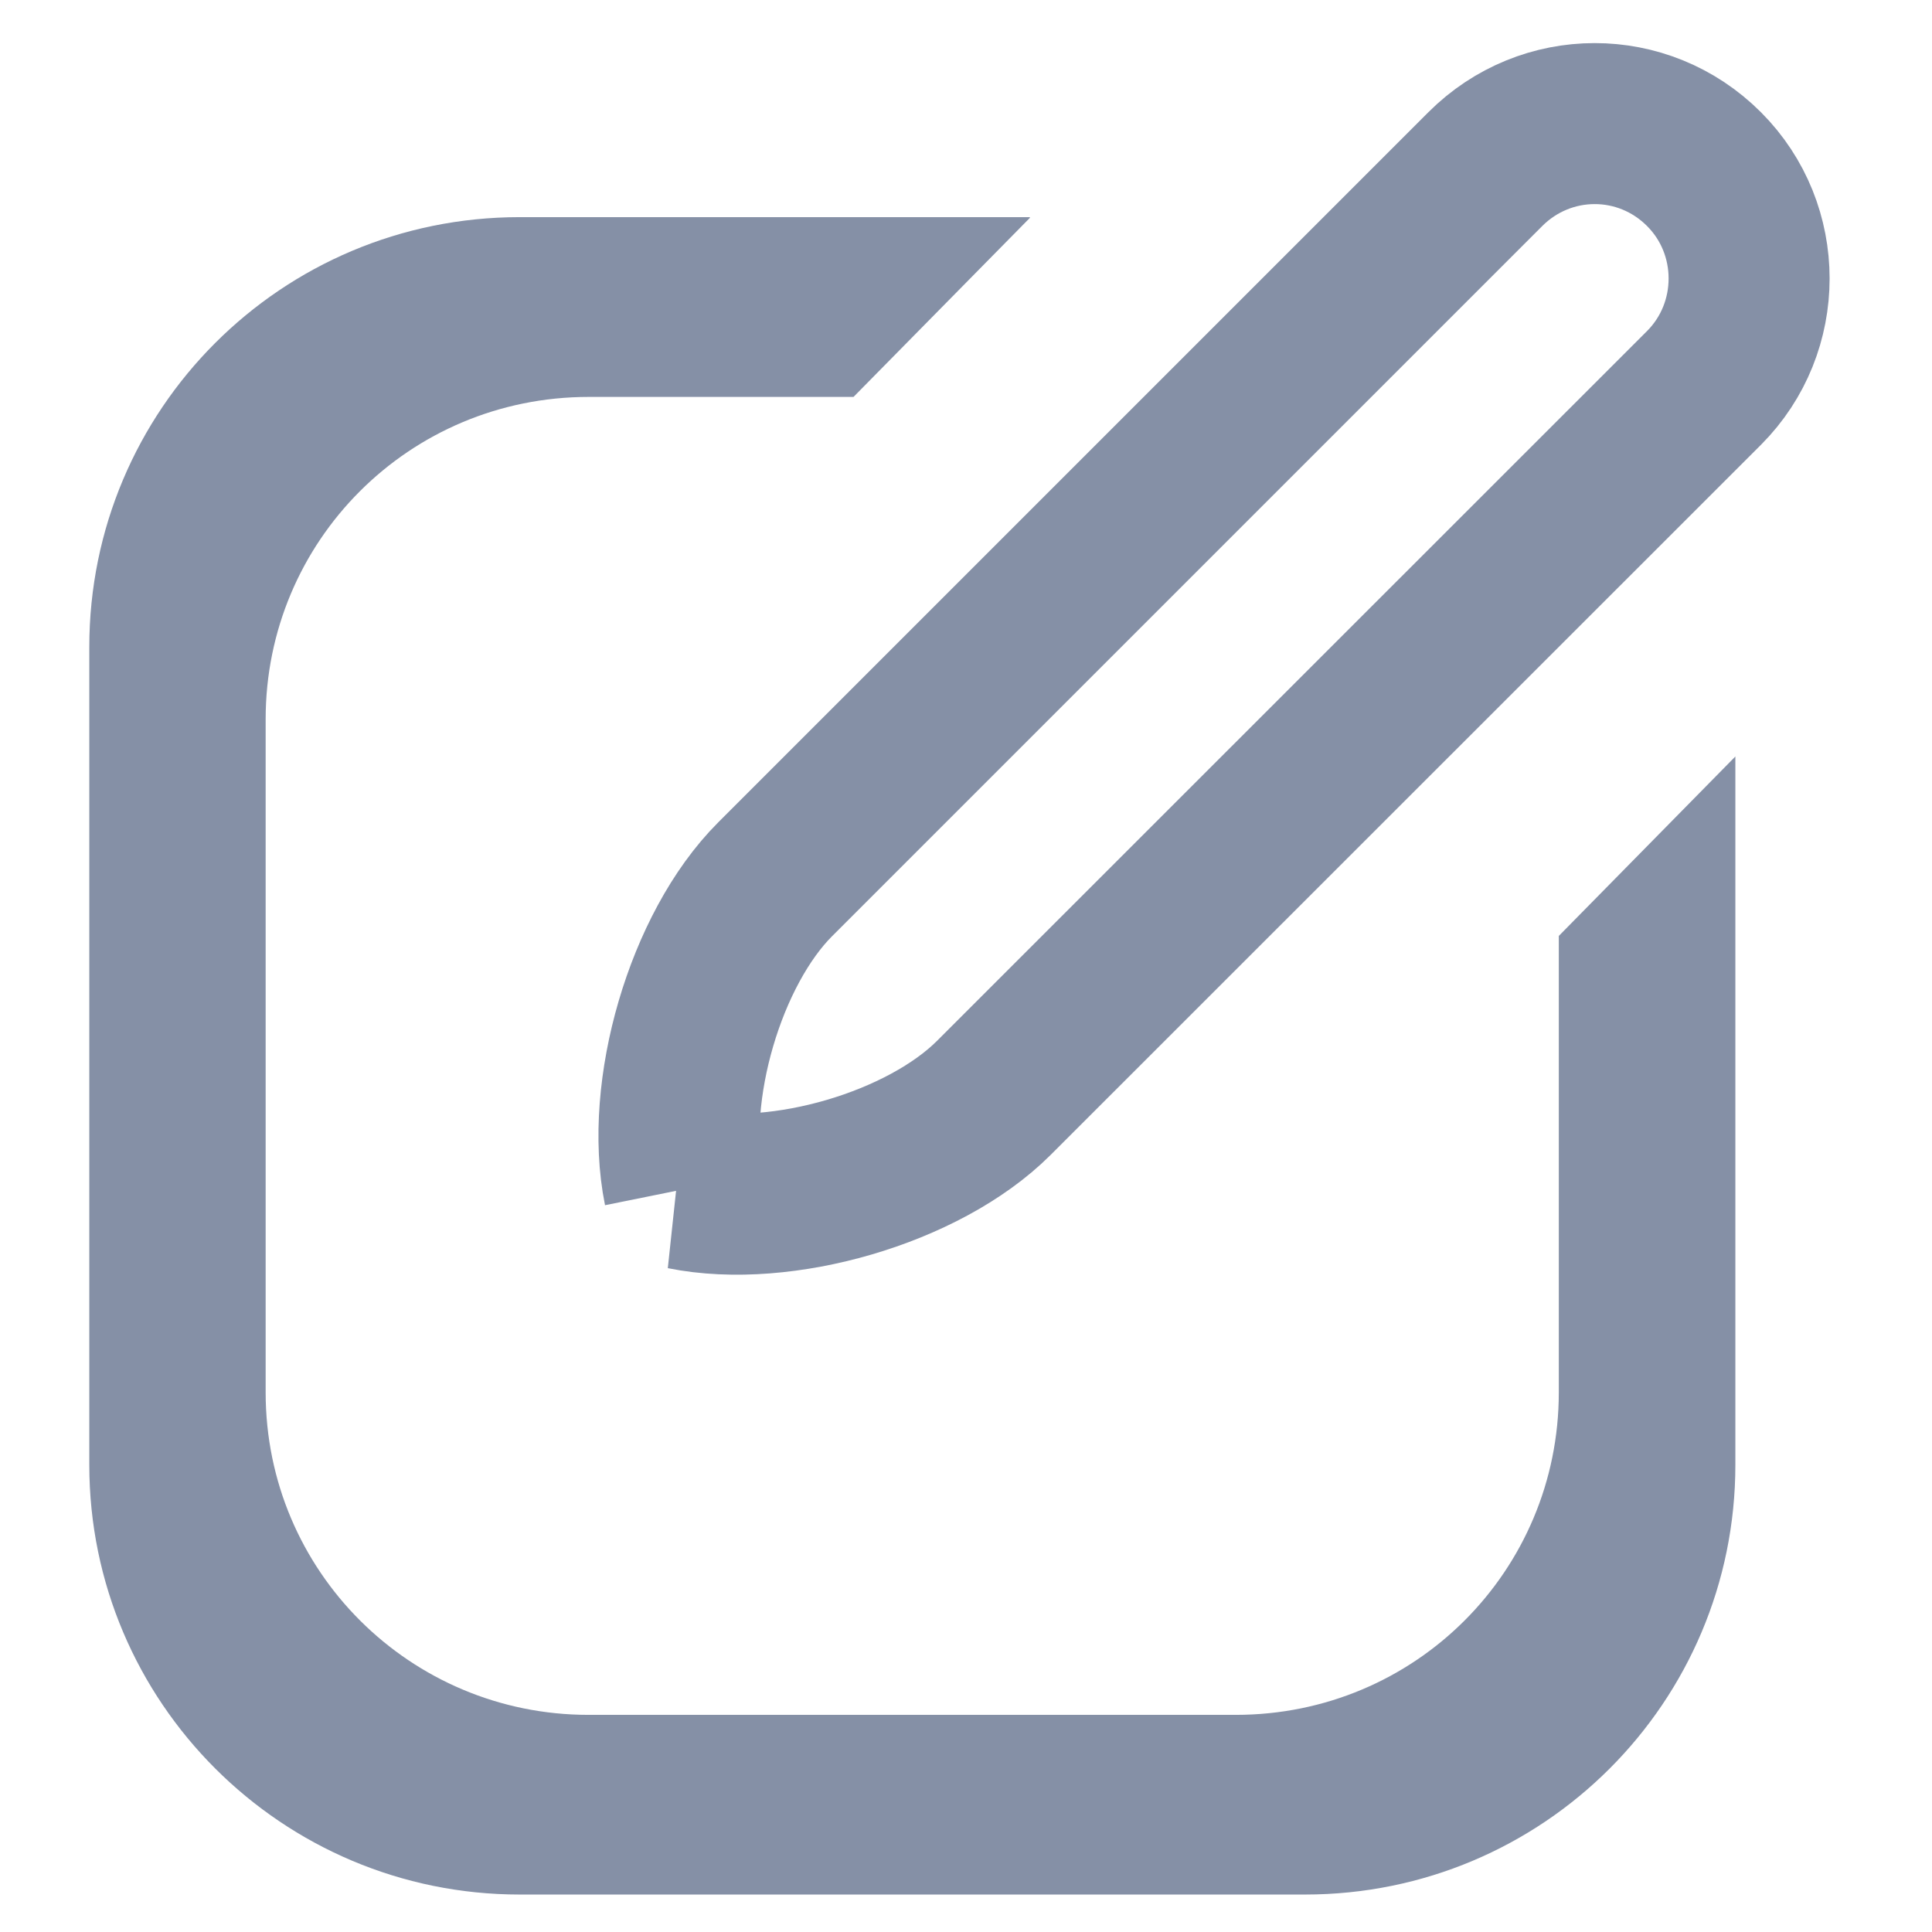 <?xml version="1.0" standalone="no"?>
<!DOCTYPE svg PUBLIC "-//W3C//DTD SVG 1.1//EN"
        "http://www.w3.org/Graphics/SVG/1.1/DTD/svg11.dtd">

<svg width="16" height="16" viewBox="0 0 18 18" xmlns="http://www.w3.org/2000/svg" aria-hidden="true"
     style="height: 16px; width: 16px;"
     fill="#8590A6">
    <title></title>
    <g>
        <g fill="none" fill-rule="evenodd">
            <path d="M9.595 2.023H4.842c-2.22 0-4.01 1.793-4.01 4.005v7.62c0 2.21 1.796 4.003 4.01 4.003h7.316c2.22 0 4.01-1.792 4.01-4.003v-7.11.51L14.523 8.72v4.253c0 1.66-1.336 3.004-3.01 3.004h-6.03c-1.66 0-3.008-1.338-3.008-3.004V6.7c0-1.657 1.336-3.002 3.01-3.002h2.467L9.595 2.03v-.007z" fill="#8590A6"></path>     <path d="M6.372 11.08c-.185-.915.2-2.238.85-2.888l6.616-6.616c.565-.565 1.472-.567 2.038 0 .56.56.56 1.477 0 2.038L9.258 10.23c-.652.65-1.975 1.034-2.888.85z" stroke="#8590A6" stroke-width="1.5"></path>
            <path d="M13.04 2.088l2.324 2.324-.987.986-2.323-2.324z"></path>
        </g>
    </g>
</svg>
